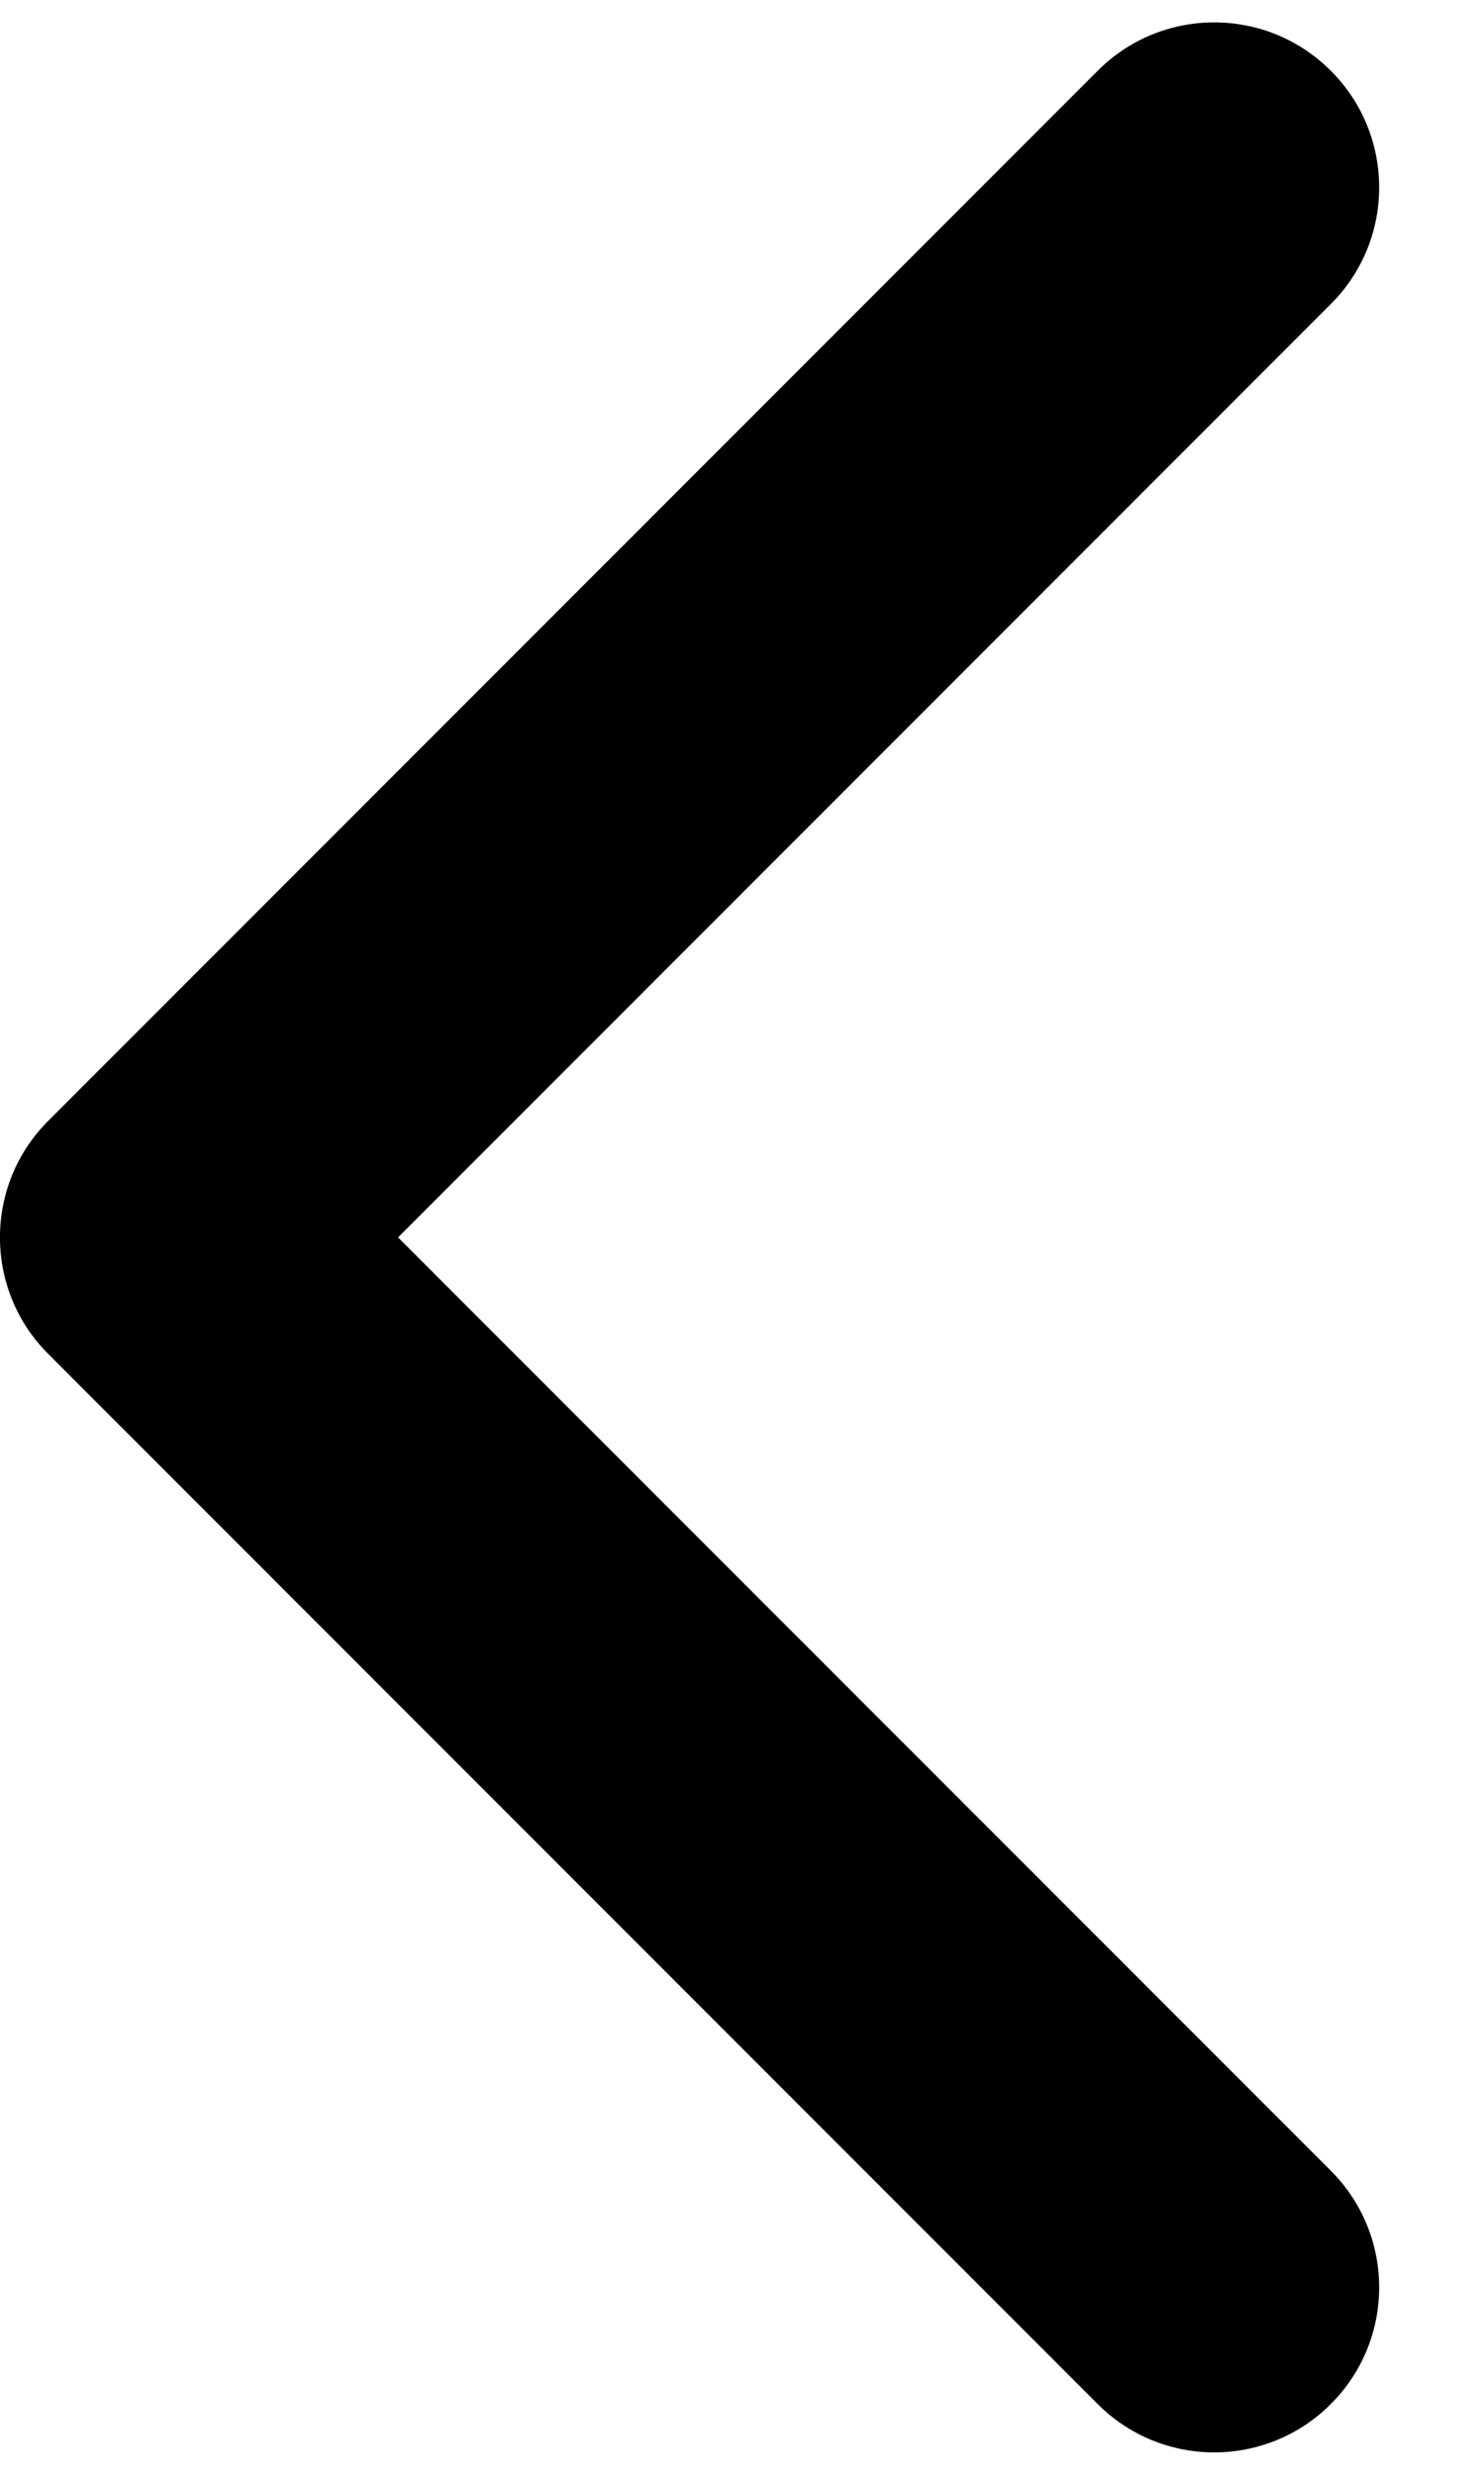 <svg width="9" height="15" viewBox="0 0 9 15" fill="none" xmlns="http://www.w3.org/2000/svg">
<path id="Arrow 7" d="M0.293 6.793C-0.098 7.183 -0.098 7.817 0.293 8.207L6.657 14.571C7.047 14.962 7.681 14.962 8.071 14.571C8.462 14.181 8.462 13.547 8.071 13.157L2.414 7.5L8.071 1.843C8.462 1.453 8.462 0.819 8.071 0.429C7.681 0.038 7.047 0.038 6.657 0.429L0.293 6.793ZM2 6.5H1L1 8.5H2L2 6.5Z" fill="black"/>
</svg>
